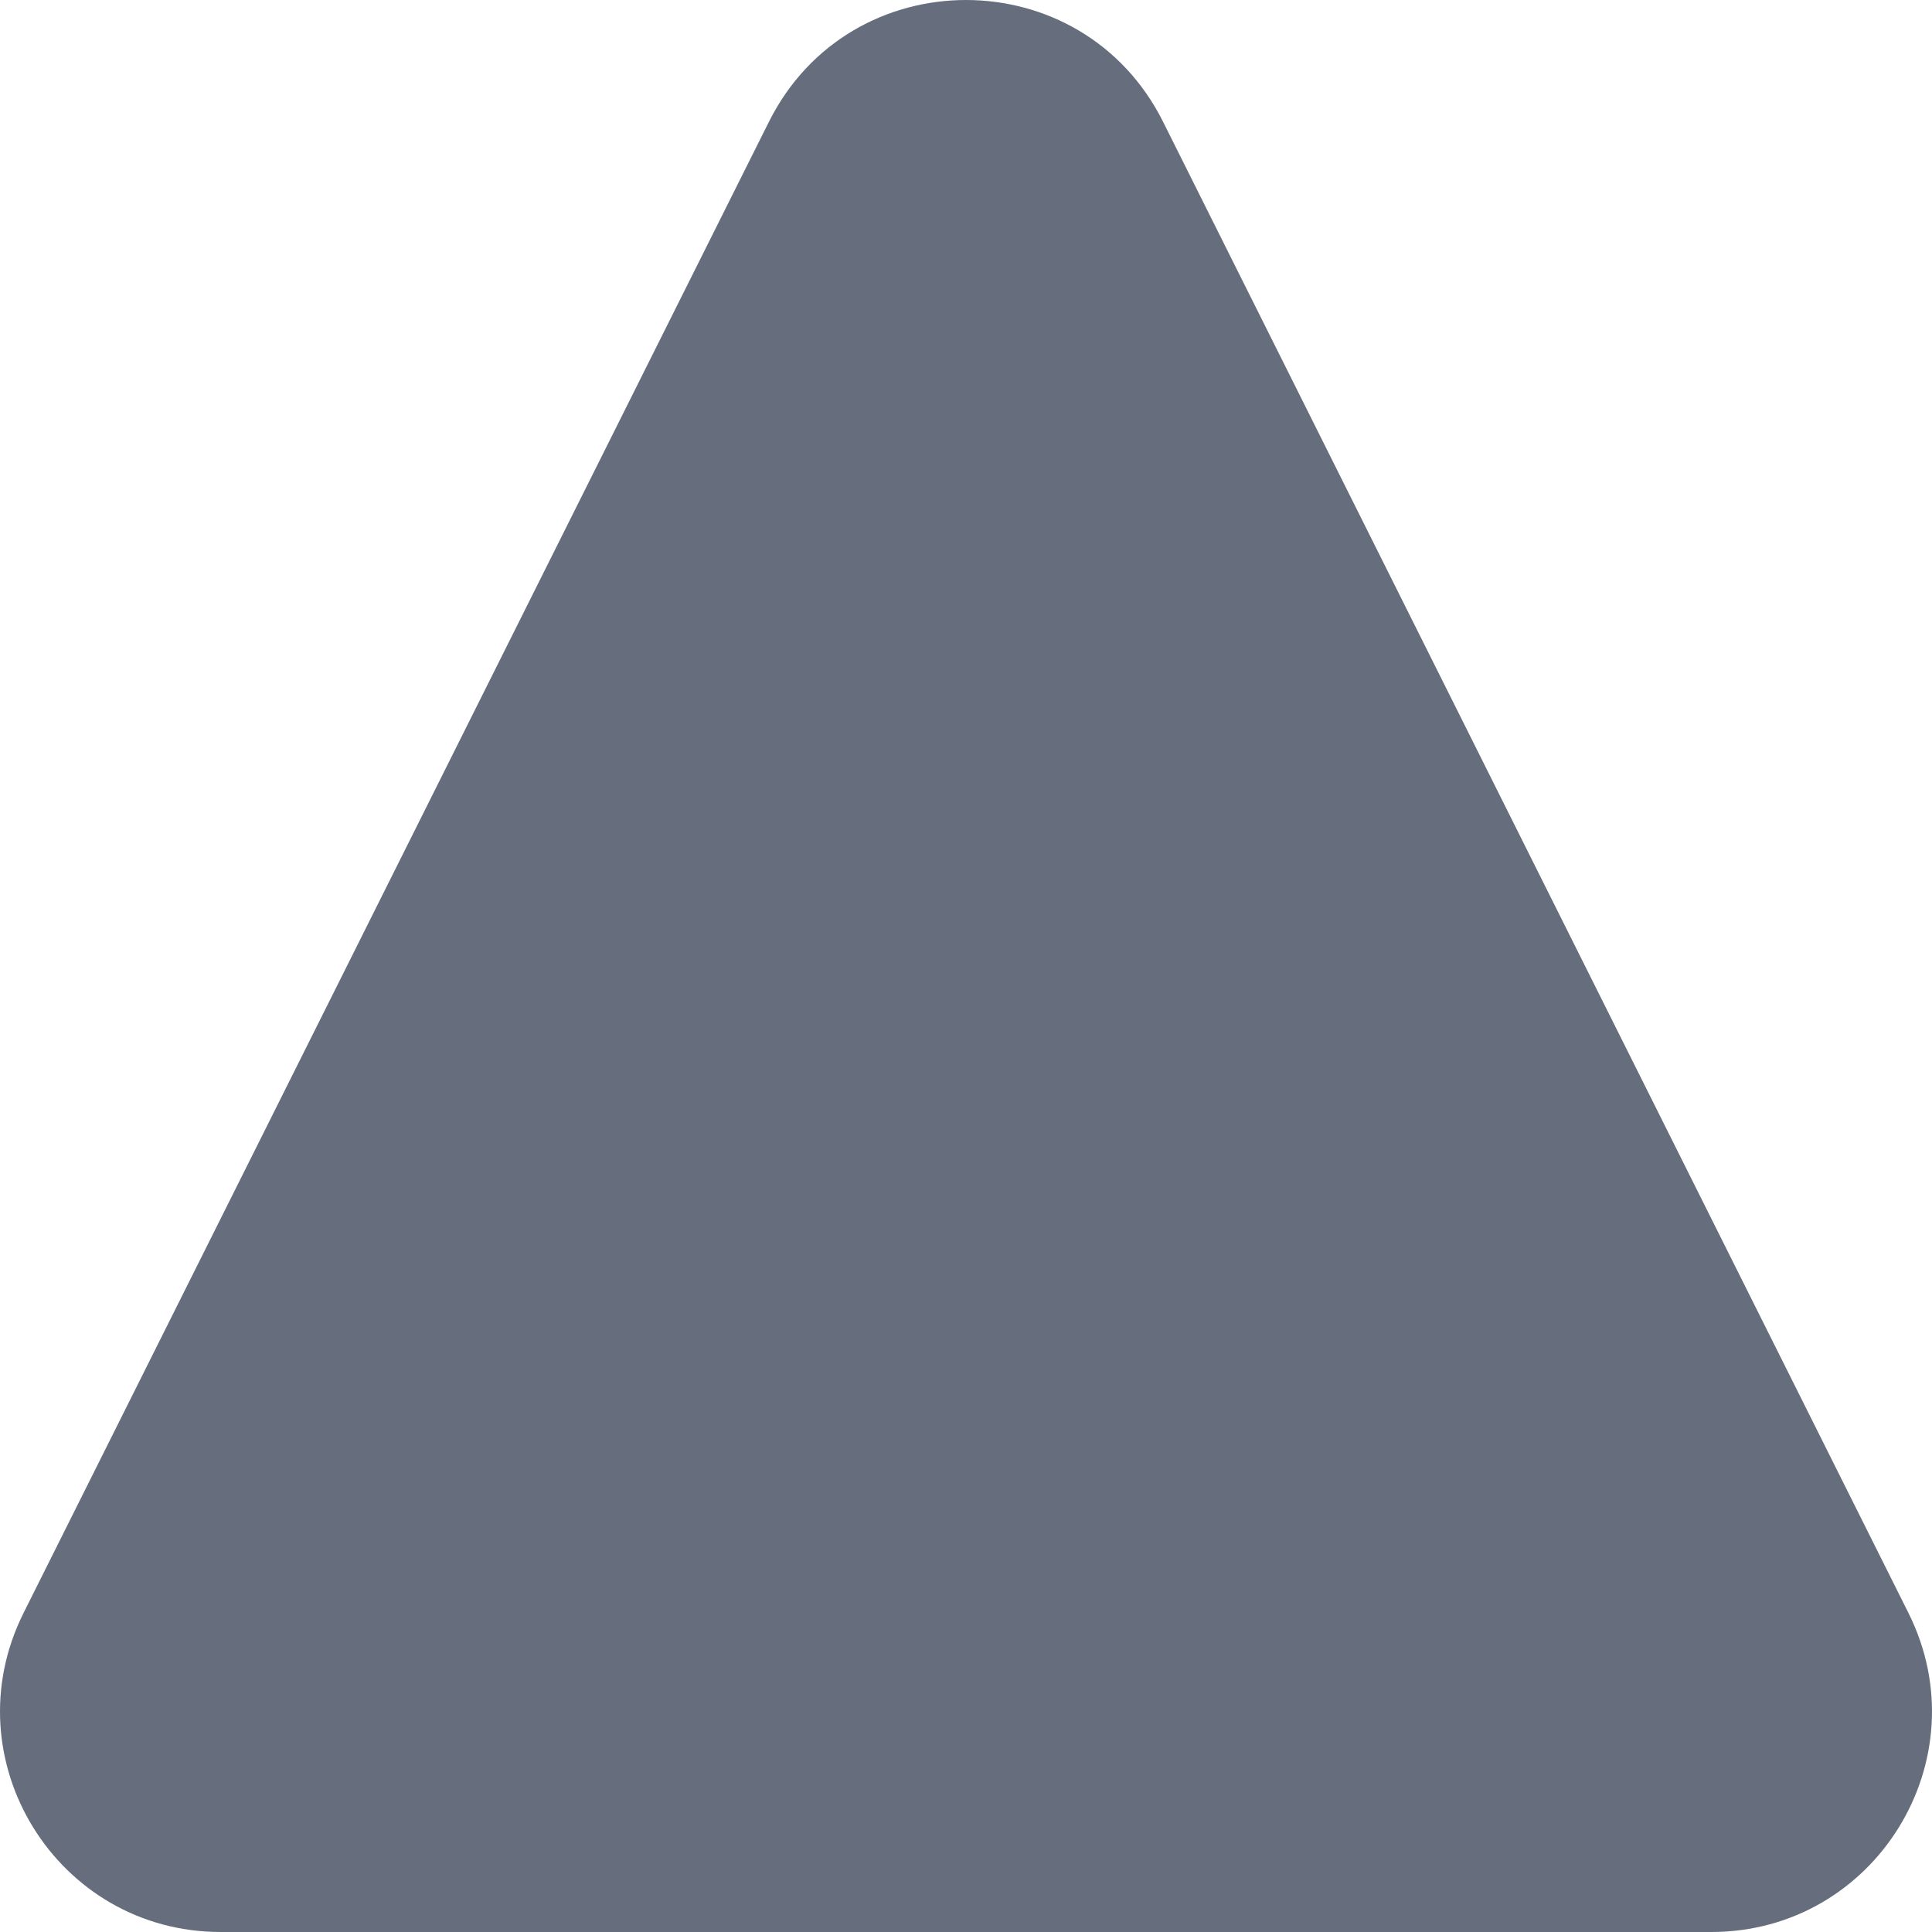 <svg width="500" height="500" viewBox="0 0 500 500" fill="none" xmlns="http://www.w3.org/2000/svg">
<path d="M198.986 31.538C220.005 -10.512 279.995 -10.512 301.014 31.538L493.905 417.434C512.866 455.368 485.29 500 442.891 500H57.109C14.71 500 -12.866 455.368 6.095 417.434L198.986 31.538Z" fill="#666E7D"/>
</svg>

